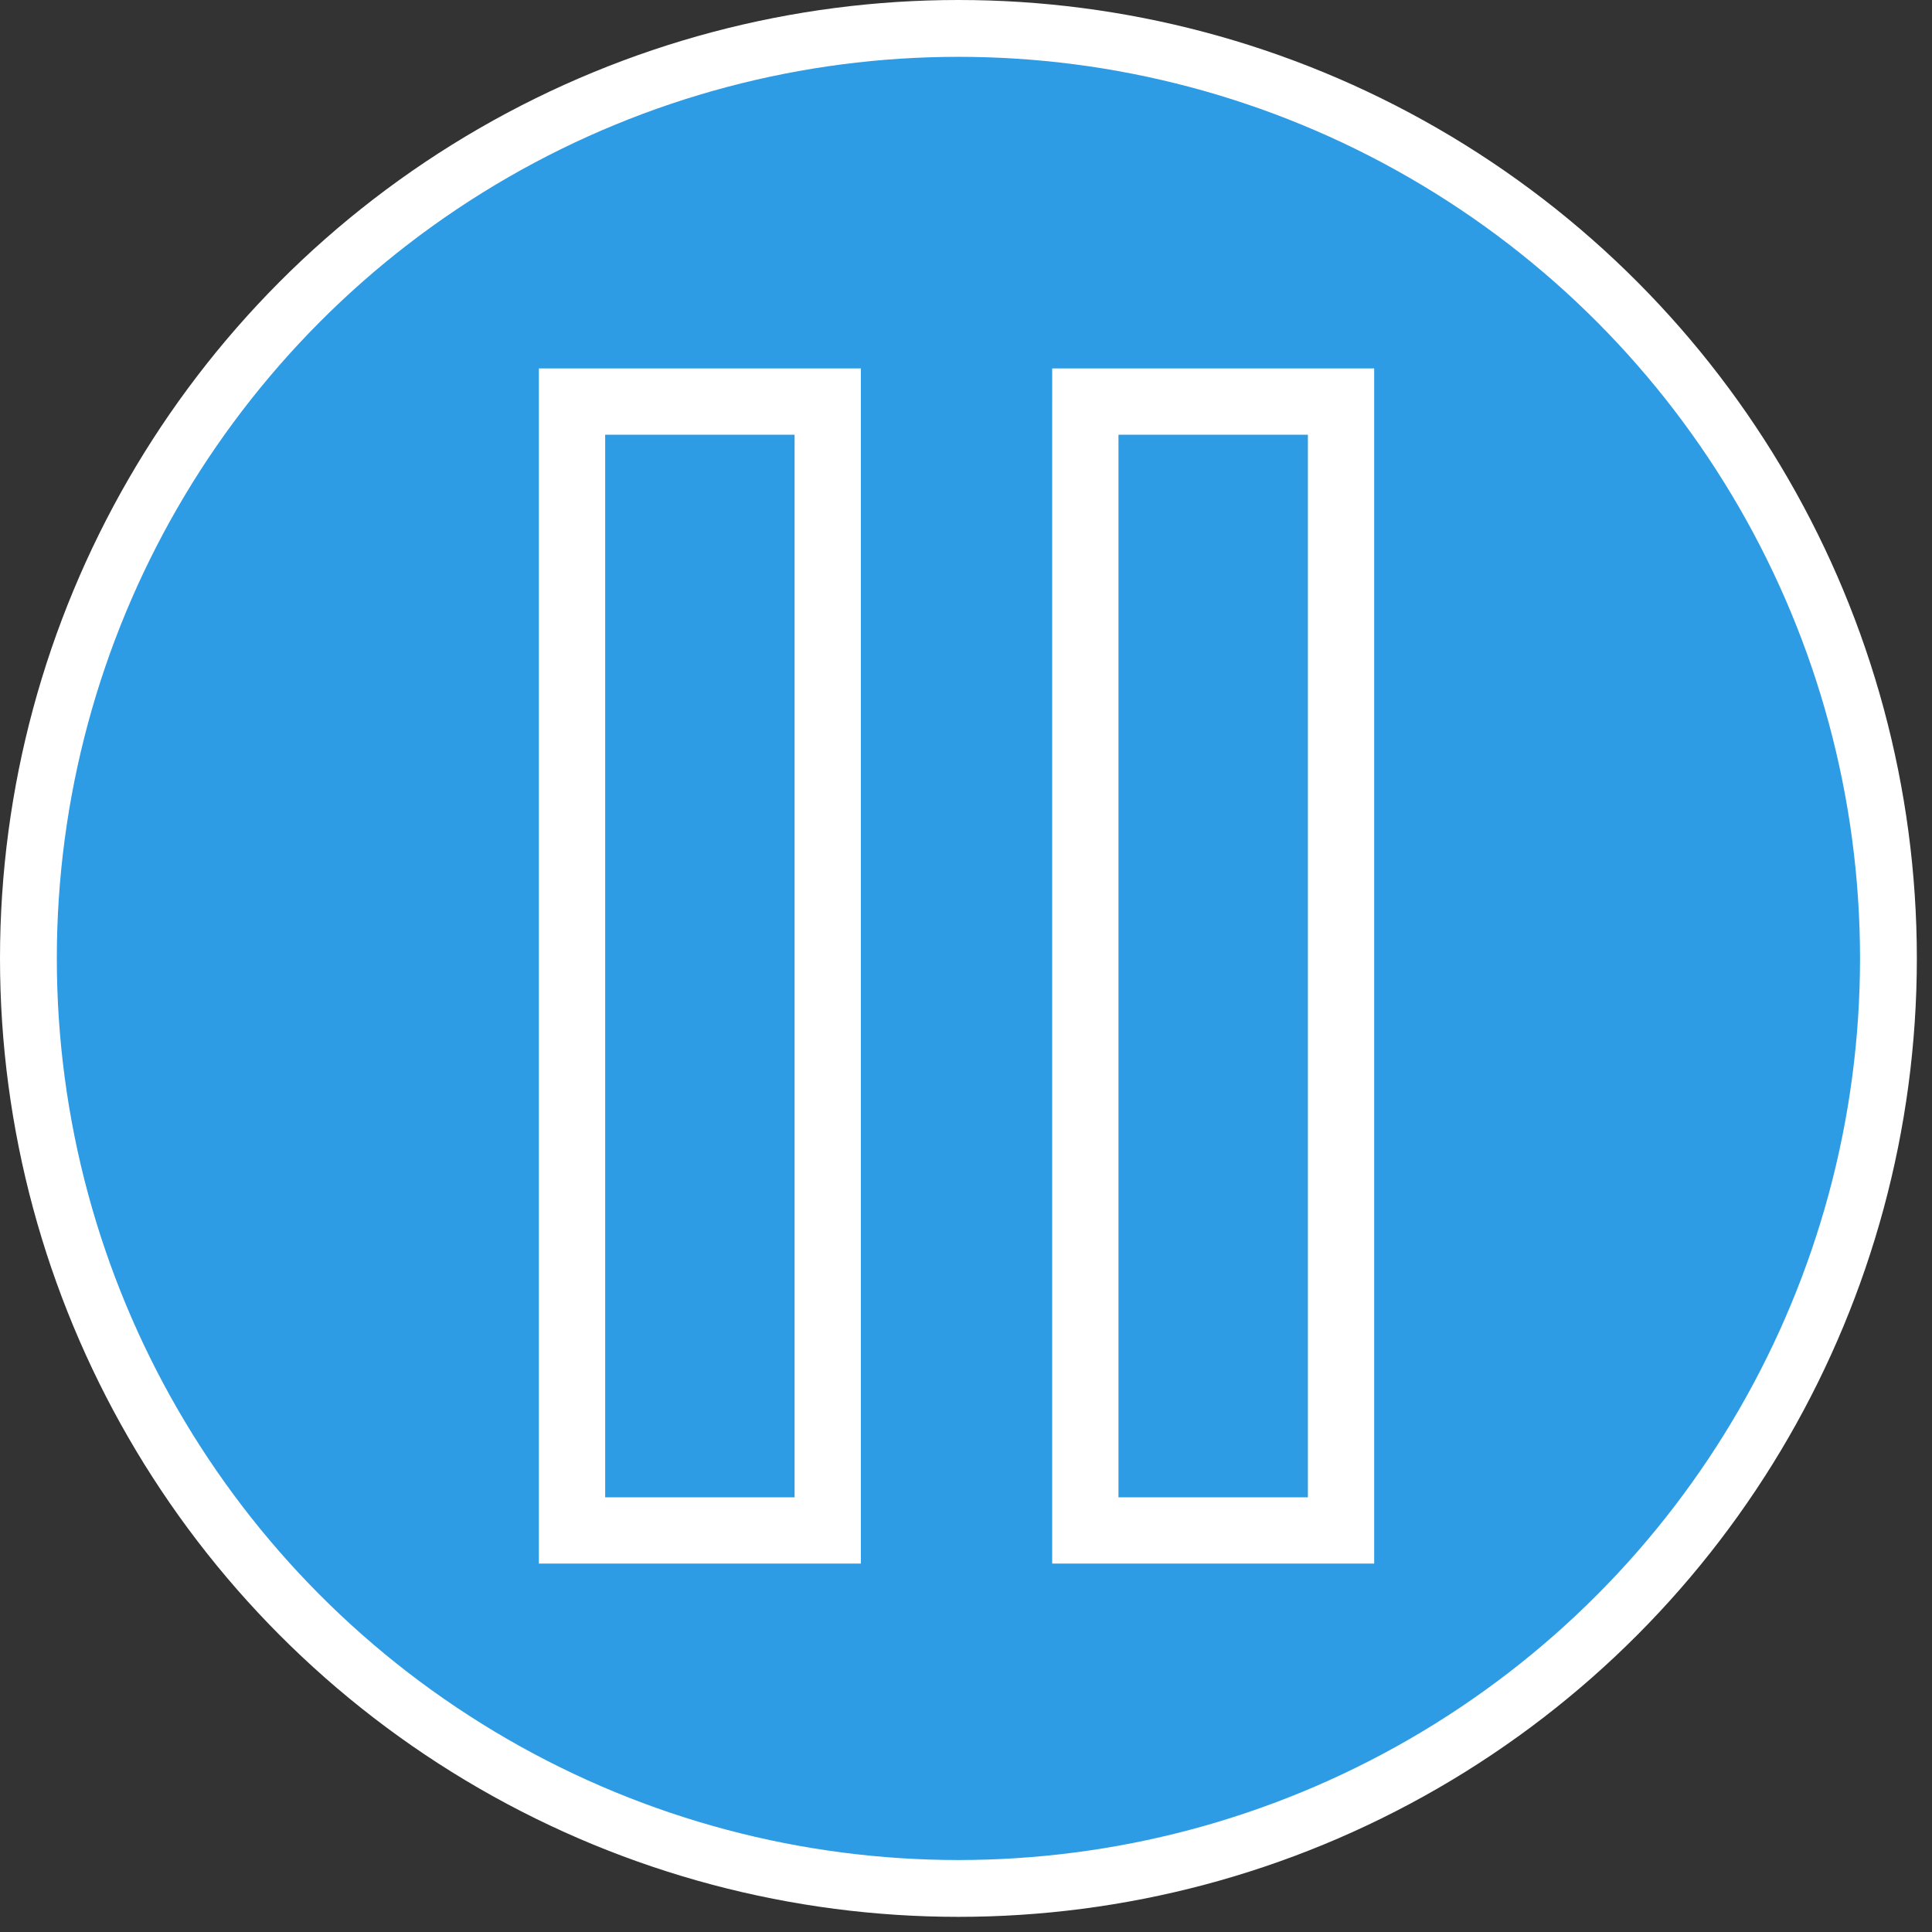 <?xml version="1.0" encoding="utf-8"?>
<!-- Generator: Adobe Illustrator 24.3.0, SVG Export Plug-In . SVG Version: 6.00 Build 0)  -->
<svg version="1.1" id="Layer_1" xmlns="http://www.w3.org/2000/svg" xmlns:xlink="http://www.w3.org/1999/xlink" x="0px" y="0px"
	 viewBox="0 0 102 102" style="enable-background:new 0 0 102 102;" xml:space="preserve">
<rect x="0" y="0" width="102" height="102" fill="#333333" stroke="none"/>
<style type="text/css">
	.st0{fill:#2D9CE5;stroke:#FFFFFF;stroke-width:3;}
	.st1{fill:none;stroke:#FFFFFF;stroke-width:3.5;}
</style>
<circle class="st0" cx="50.6" cy="50.6" r="49.1"/>
<path class="st1" d="M59.1,21.2h-1.8V23v56v1.8h1.8H69h1.8V79V23v-1.8H69H59.1z M32,21.2h-1.8V23v56v1.8H32h9.9h1.8V79V23v-1.8h-1.8
	H32z"/>
</svg>
